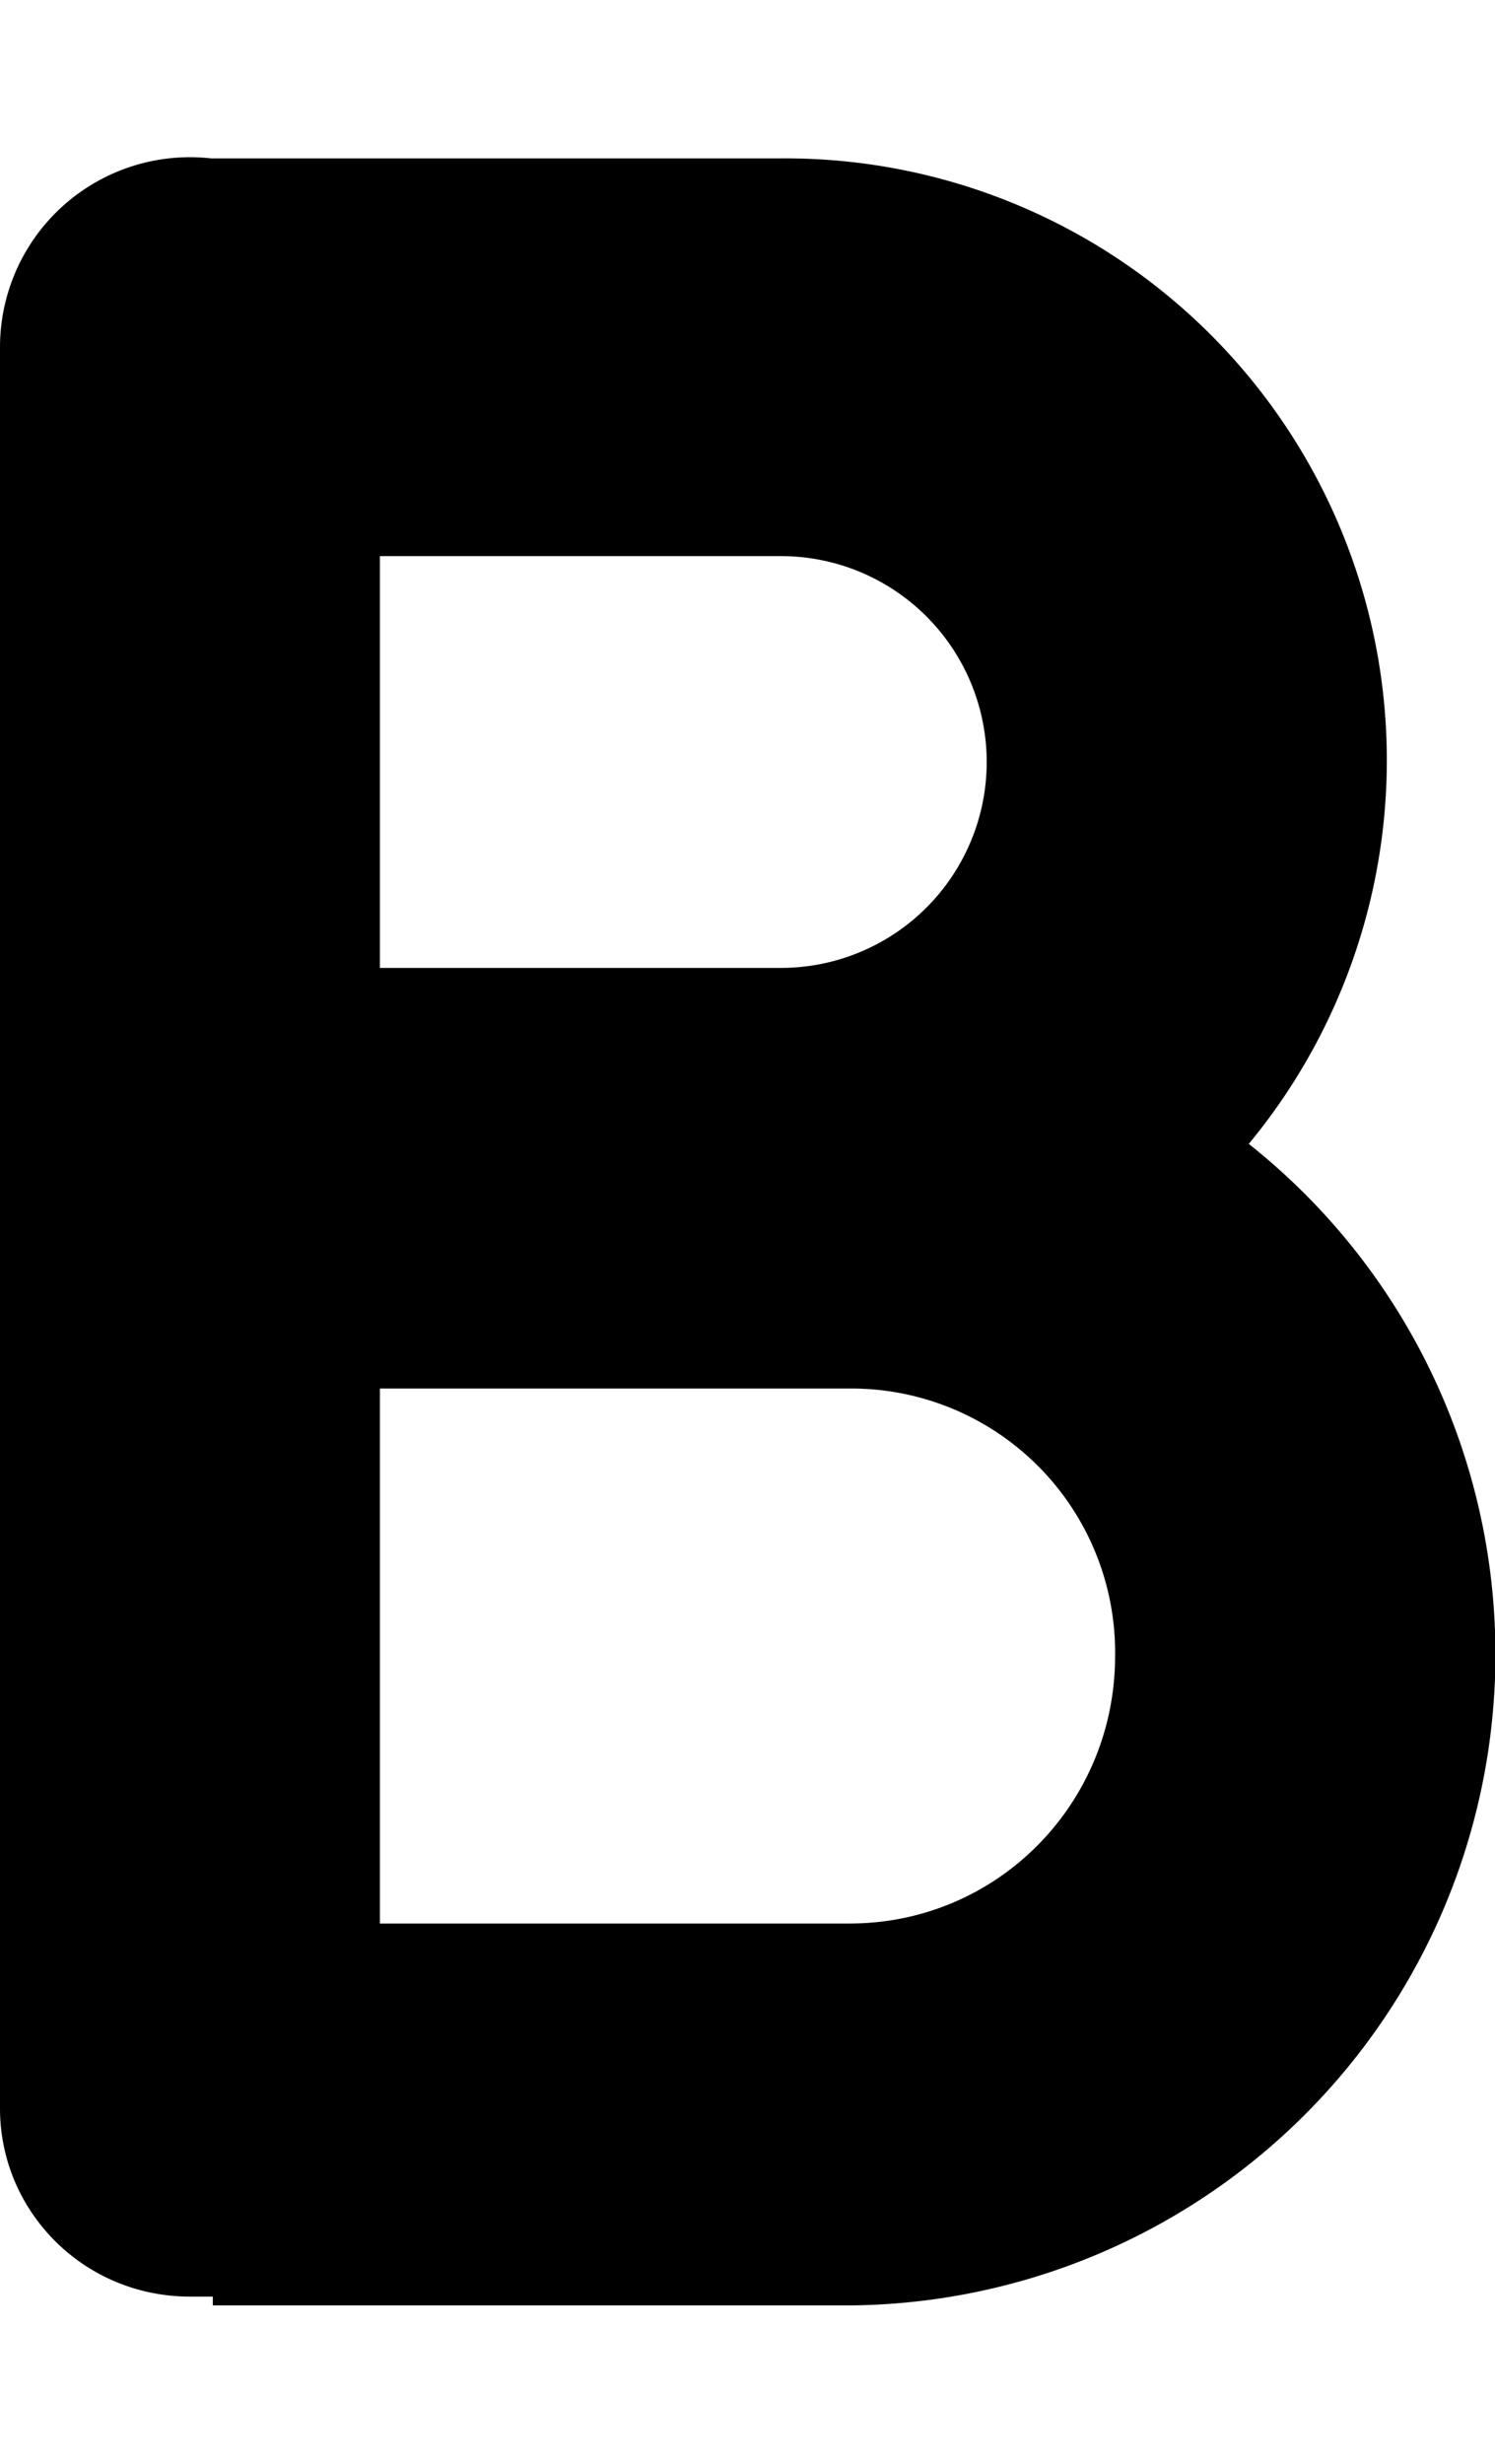<svg xmlns="http://www.w3.org/2000/svg" viewBox="0 0 85 140"><path fill-rule="evenodd" d="M12 9h32.4A34.2 34.2 0 0 1 71 65a37 37 0 0 1-22.6 66H12.1v-.5h-1.3c-6 0-10.8-4.8-10.8-10.7v-100A10.8 10.8 0 0 1 12 9zm9.6 22.6V55h22.8a11.7 11.7 0 1 0 0-23.4H21.6zm0 47.3v30.4h26.7c8.4 0 15.1-6.8 15.1-15.2a15 15 0 0 0-15-15.2H21.5z"/></svg>